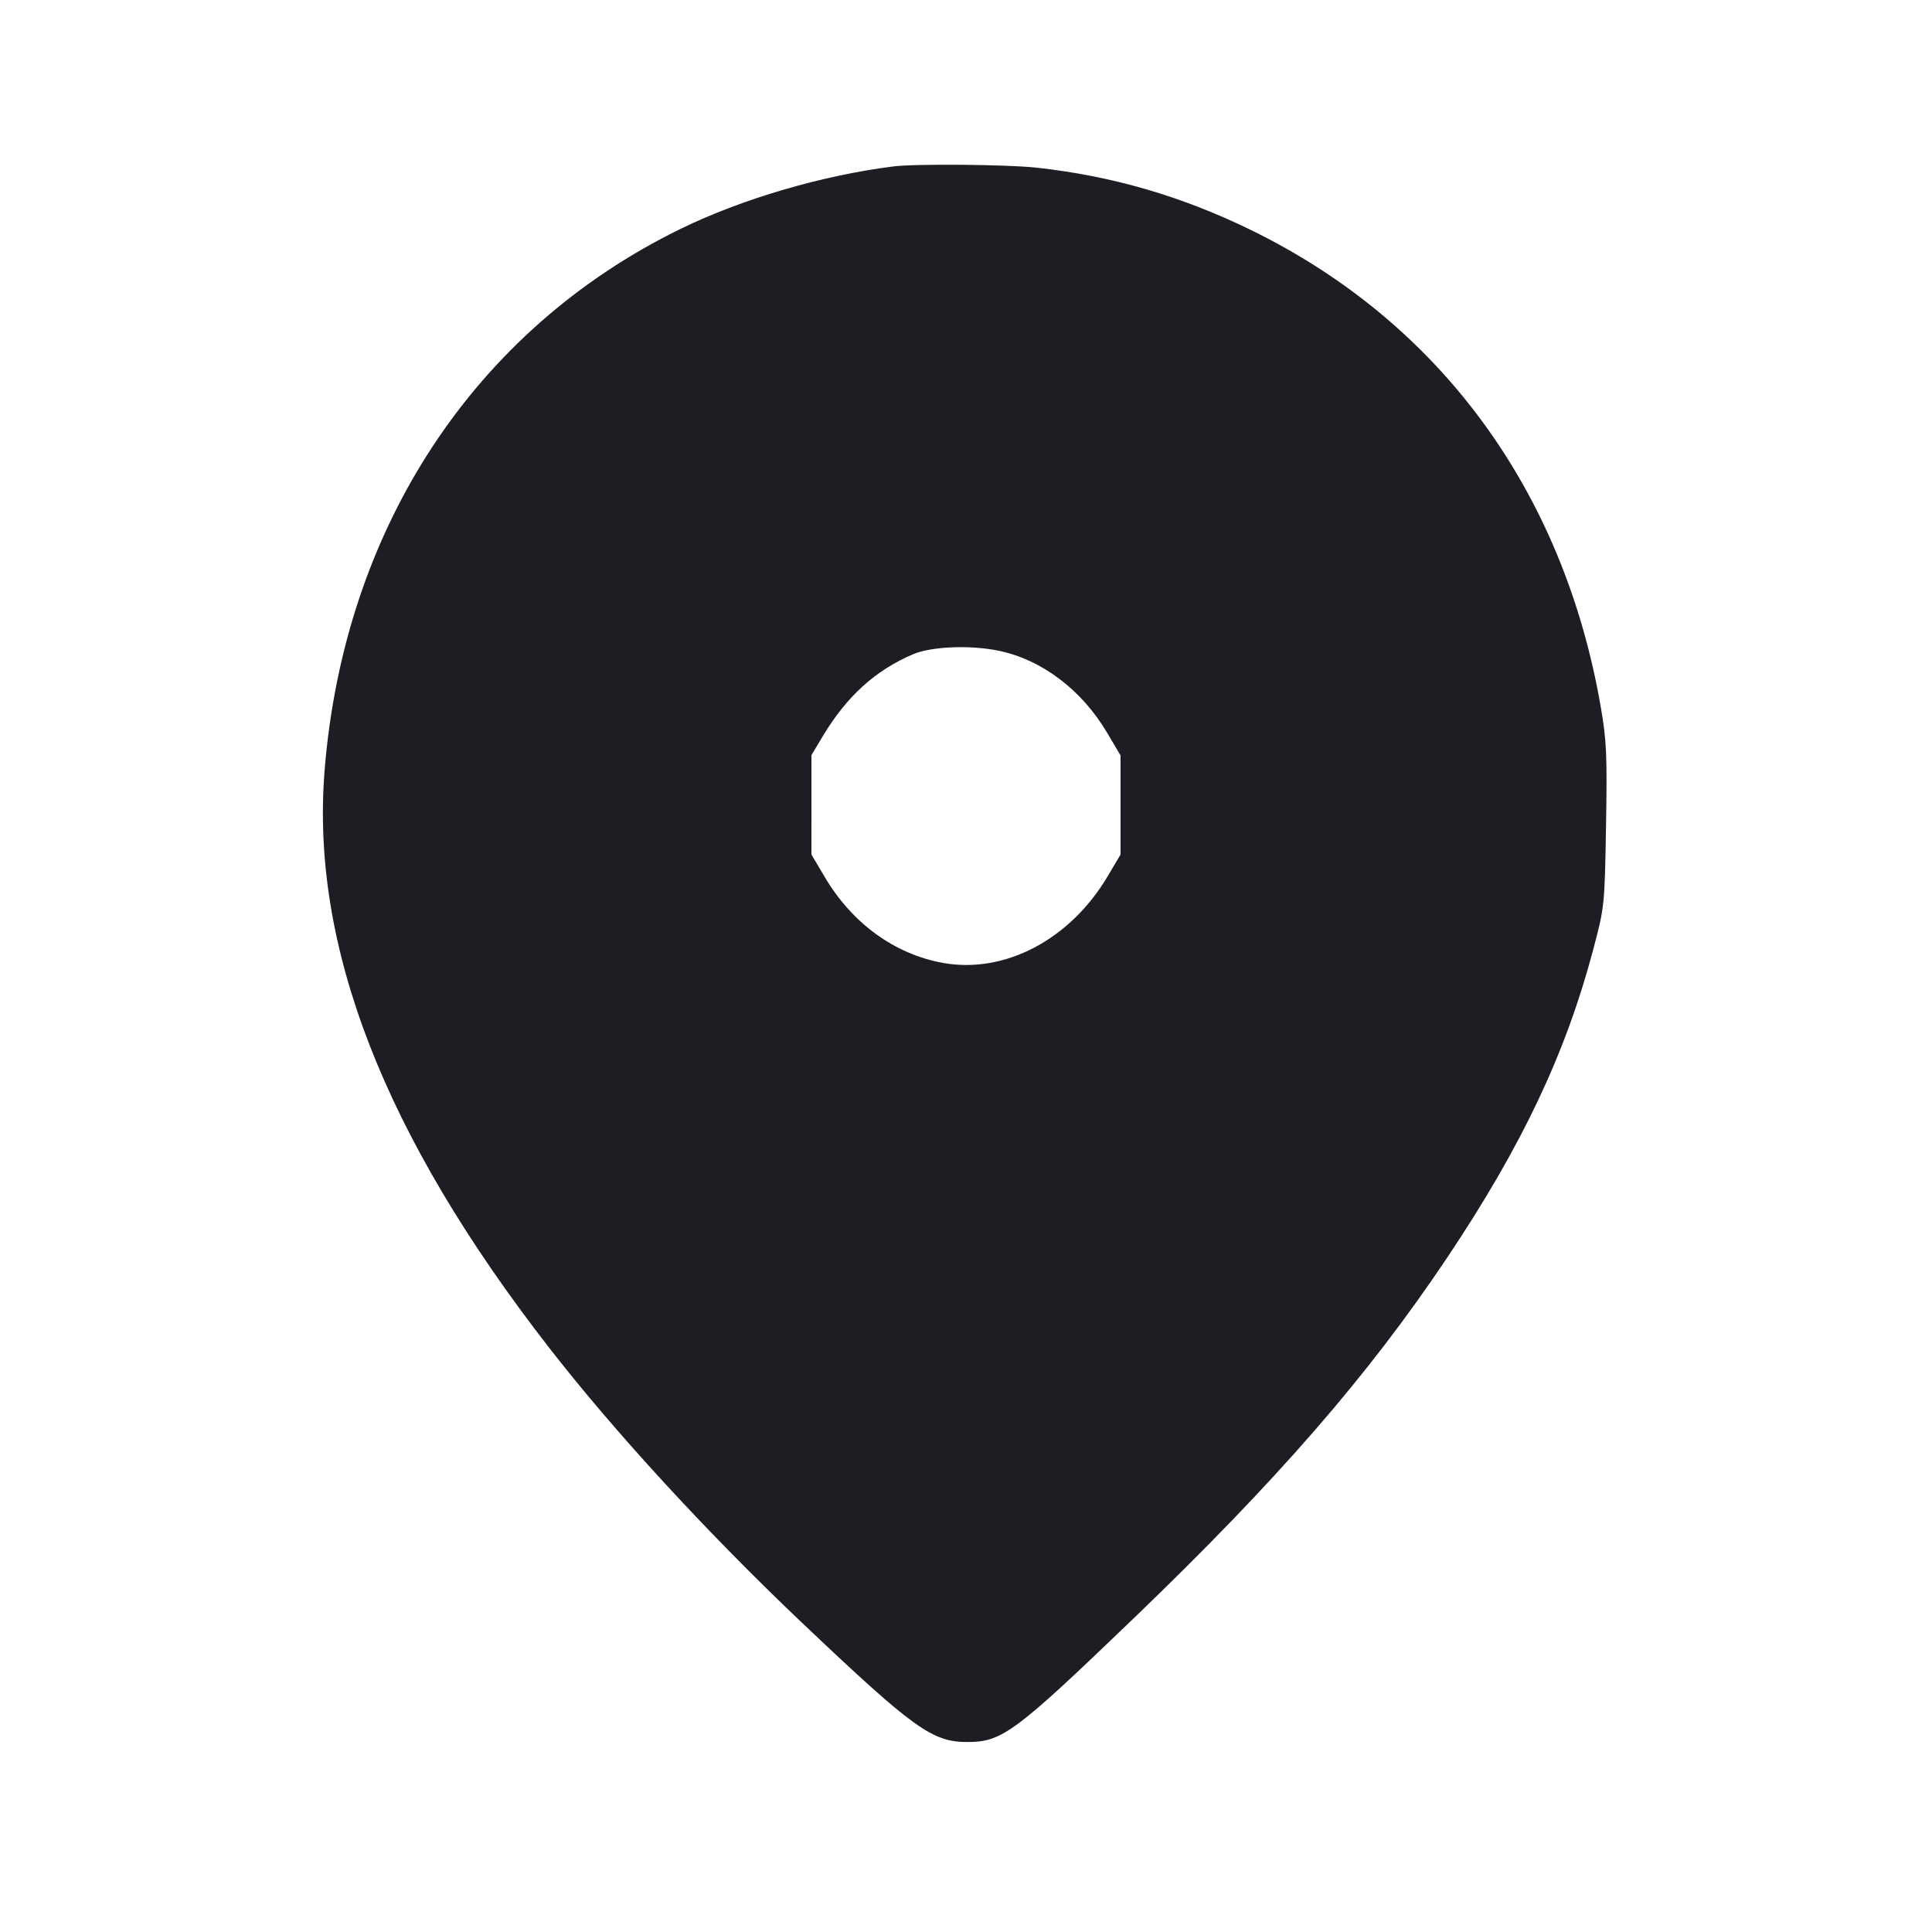 <svg viewBox="0 0 2400 2400" fill="none" xmlns="http://www.w3.org/2000/svg"><path d="M1110.000 206.711 C 1021.162 217.907,921.836 247.040,845.516 284.286 C 589.547 409.206,427.453 655.736,403.237 956.953 C 385.683 1175.295,477.005 1410.210,681.984 1674.000 C 763.703 1779.165,879.130 1904.705,996.394 2015.958 C 1134.639 2147.116,1158.033 2164.000,1201.522 2164.000 C 1244.884 2164.000,1260.432 2152.463,1407.324 2011.281 C 1586.474 1839.095,1699.563 1709.016,1797.923 1562.000 C 1890.546 1423.559,1944.849 1309.025,1979.036 1180.000 C 1993.268 1126.291,1993.354 1125.461,1995.059 1025.950 C 1996.570 937.796,1995.789 920.198,1988.486 877.950 C 1942.110 609.651,1788.505 400.285,1554.000 285.738 C 1467.777 243.622,1381.203 218.475,1287.158 208.231 C 1250.924 204.284,1137.012 203.307,1110.000 206.711 M1240.803 808.407 C 1294.273 819.523,1343.830 857.043,1375.297 910.233 L 1392.000 938.465 1392.000 1000.000 L 1392.000 1061.535 1375.699 1088.973 C 1329.179 1167.279,1248.142 1209.885,1171.706 1196.225 C 1111.600 1185.483,1058.803 1147.240,1024.735 1089.767 L 1008.000 1061.535 1008.010 999.767 L 1008.021 938.000 1022.427 914.000 C 1051.846 864.992,1087.387 832.761,1134.000 812.818 C 1156.941 803.003,1205.219 801.009,1240.803 808.407 " fill="#1D1E23" stroke="none" fill-rule="evenodd"/></svg>